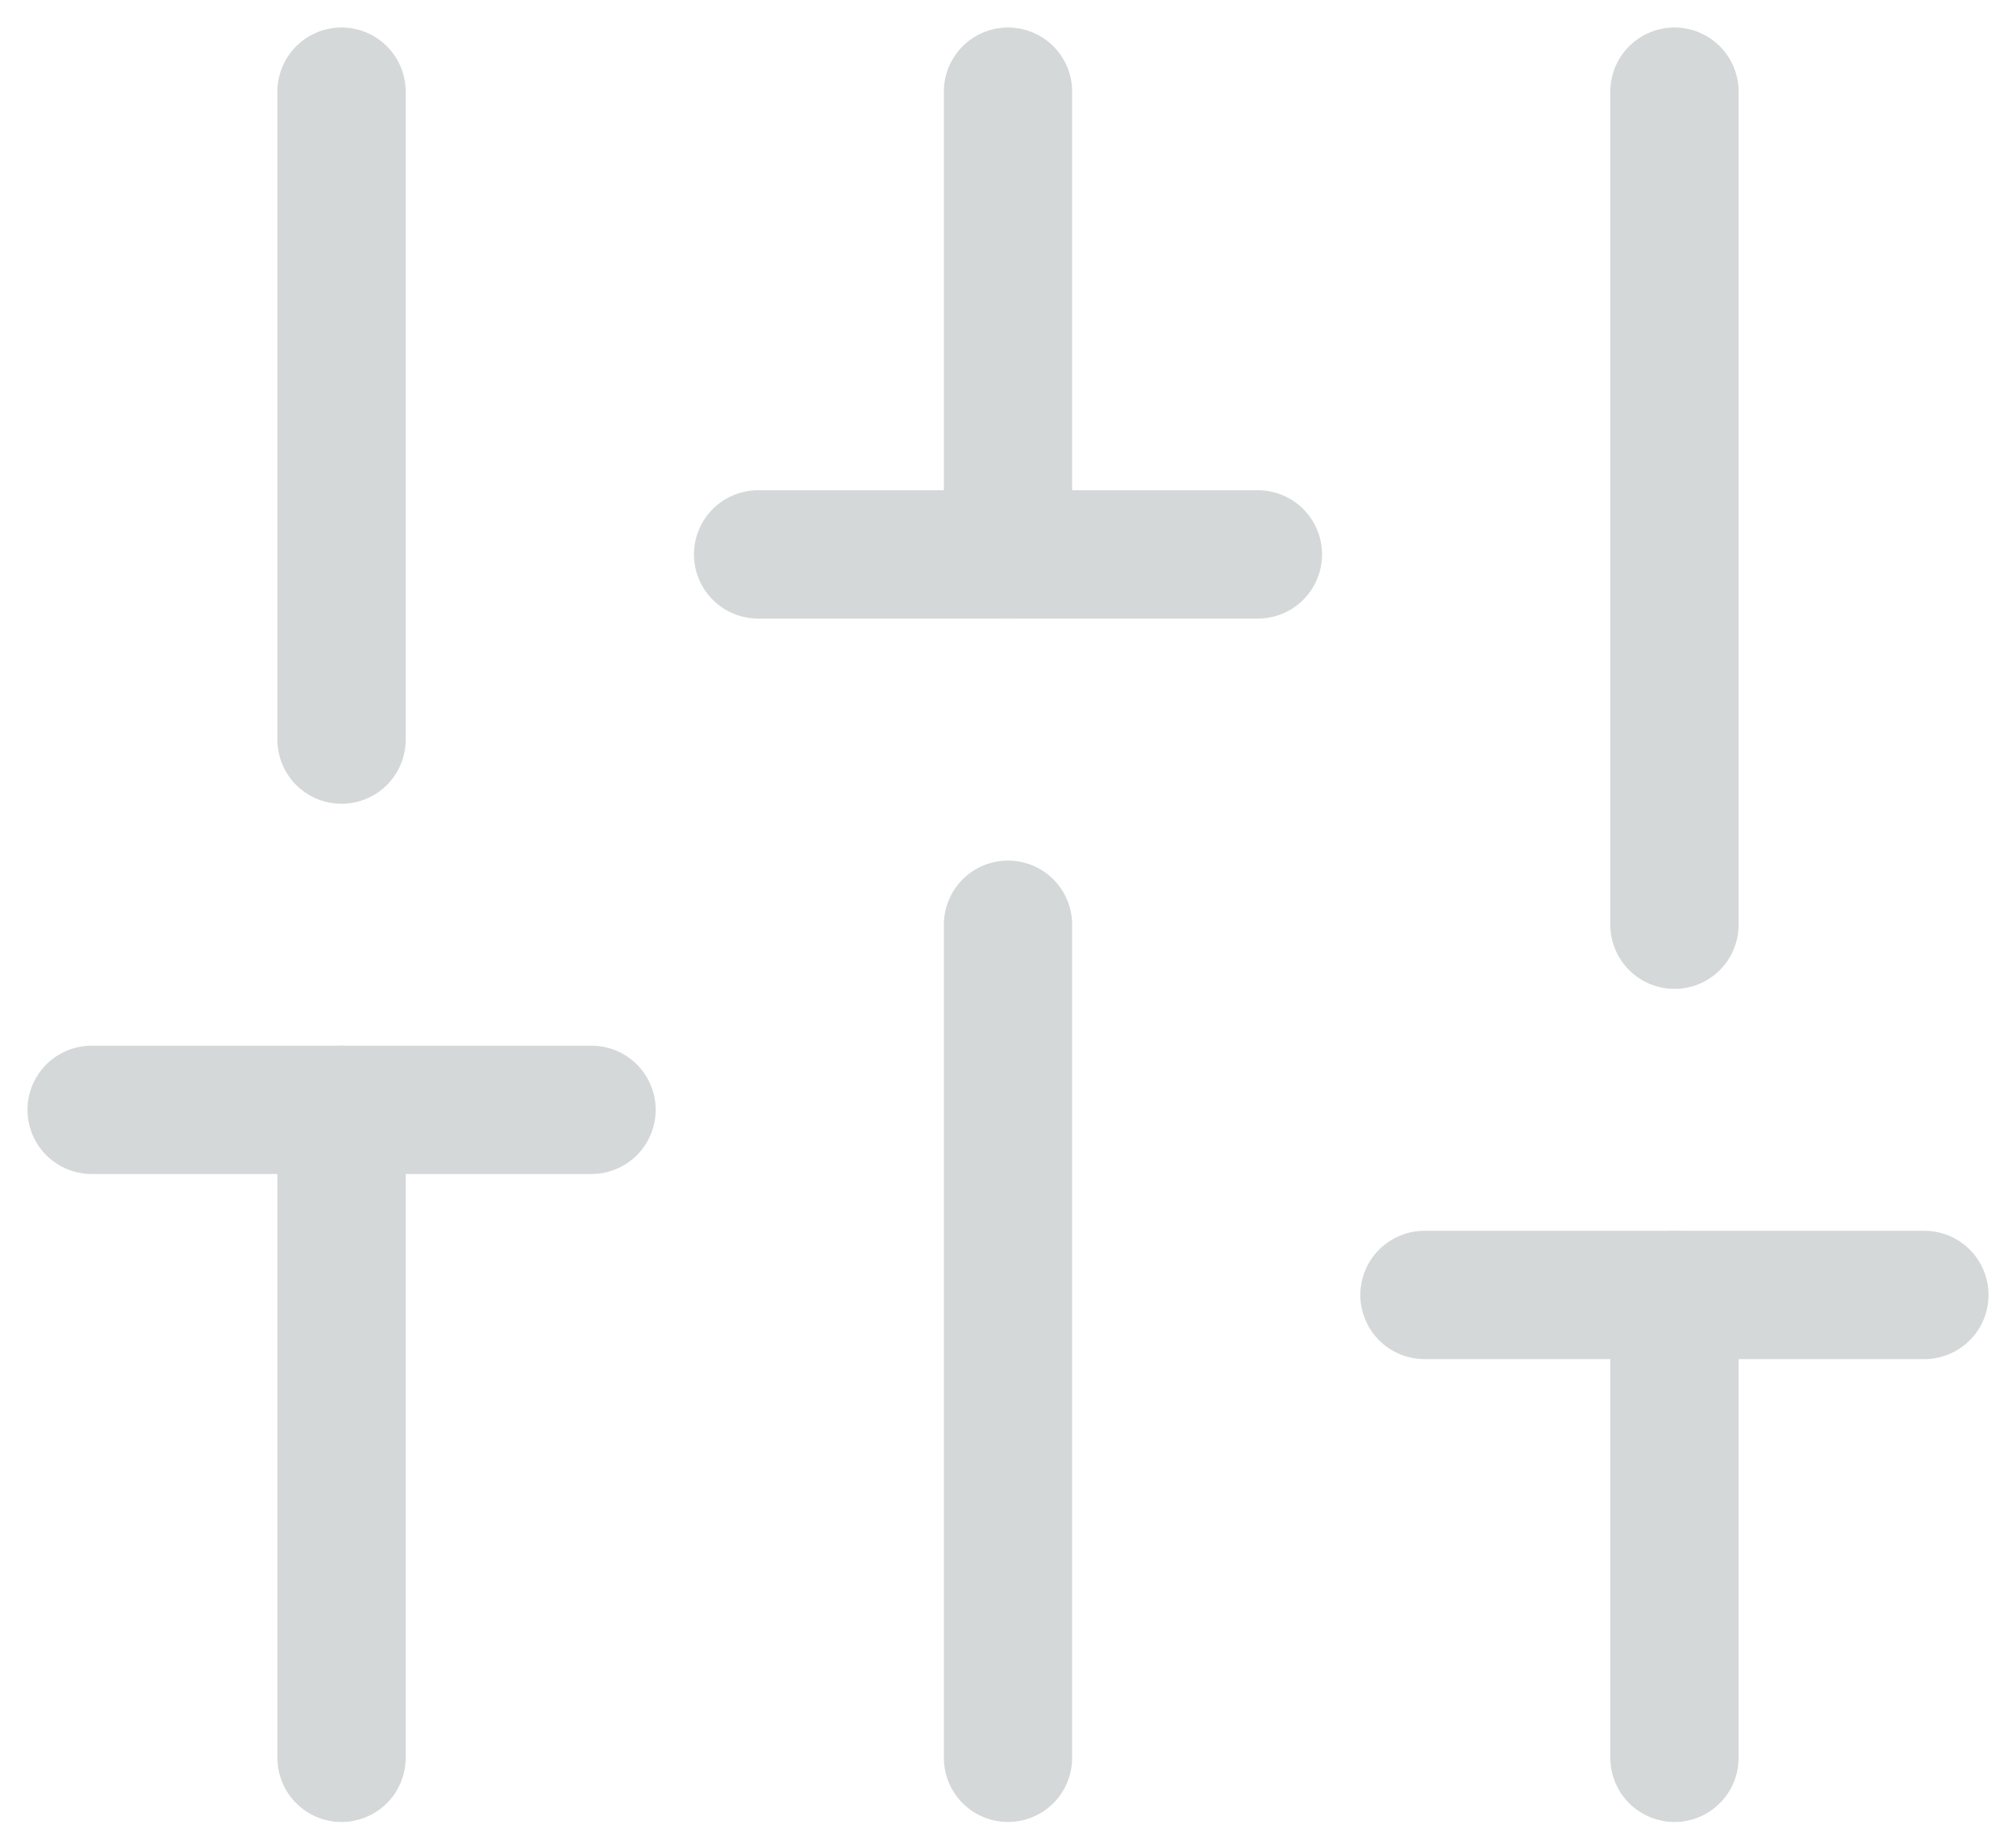 <svg width="22" height="20" viewBox="0 0 22 20" fill="none" xmlns="http://www.w3.org/2000/svg">
<path d="M3.727 19.182V12.111" stroke="#D4D8D8" stroke-width="1.4" stroke-linecap="round" stroke-linejoin="round"/>
<path d="M3.727 8.071V1" stroke="#D4D8D8" stroke-width="1.4" stroke-linecap="round" stroke-linejoin="round"/>
<path d="M11 19.182V10.091" stroke="#D4D8D8" stroke-width="1.4" stroke-linecap="round" stroke-linejoin="round"/>
<path d="M11 6.051V1" stroke="#D4D8D8" stroke-width="1.4" stroke-linecap="round" stroke-linejoin="round"/>
<path d="M18.273 19.182V14.131" stroke="#D4D8D8" stroke-width="1.4" stroke-linecap="round" stroke-linejoin="round"/>
<path d="M18.273 10.091V1" stroke="#D4D8D8" stroke-width="1.4" stroke-linecap="round" stroke-linejoin="round"/>
<path d="M1 12.111H6.455" stroke="#D4D8D8" stroke-width="1.4" stroke-linecap="round" stroke-linejoin="round"/>
<path d="M8.273 6.05H13.727" stroke="#D4D8D8" stroke-width="1.4" stroke-linecap="round" stroke-linejoin="round"/>
<path d="M15.545 14.131H21" stroke="#D4D8D8" stroke-width="1.4" stroke-linecap="round" stroke-linejoin="round"/>
</svg>
